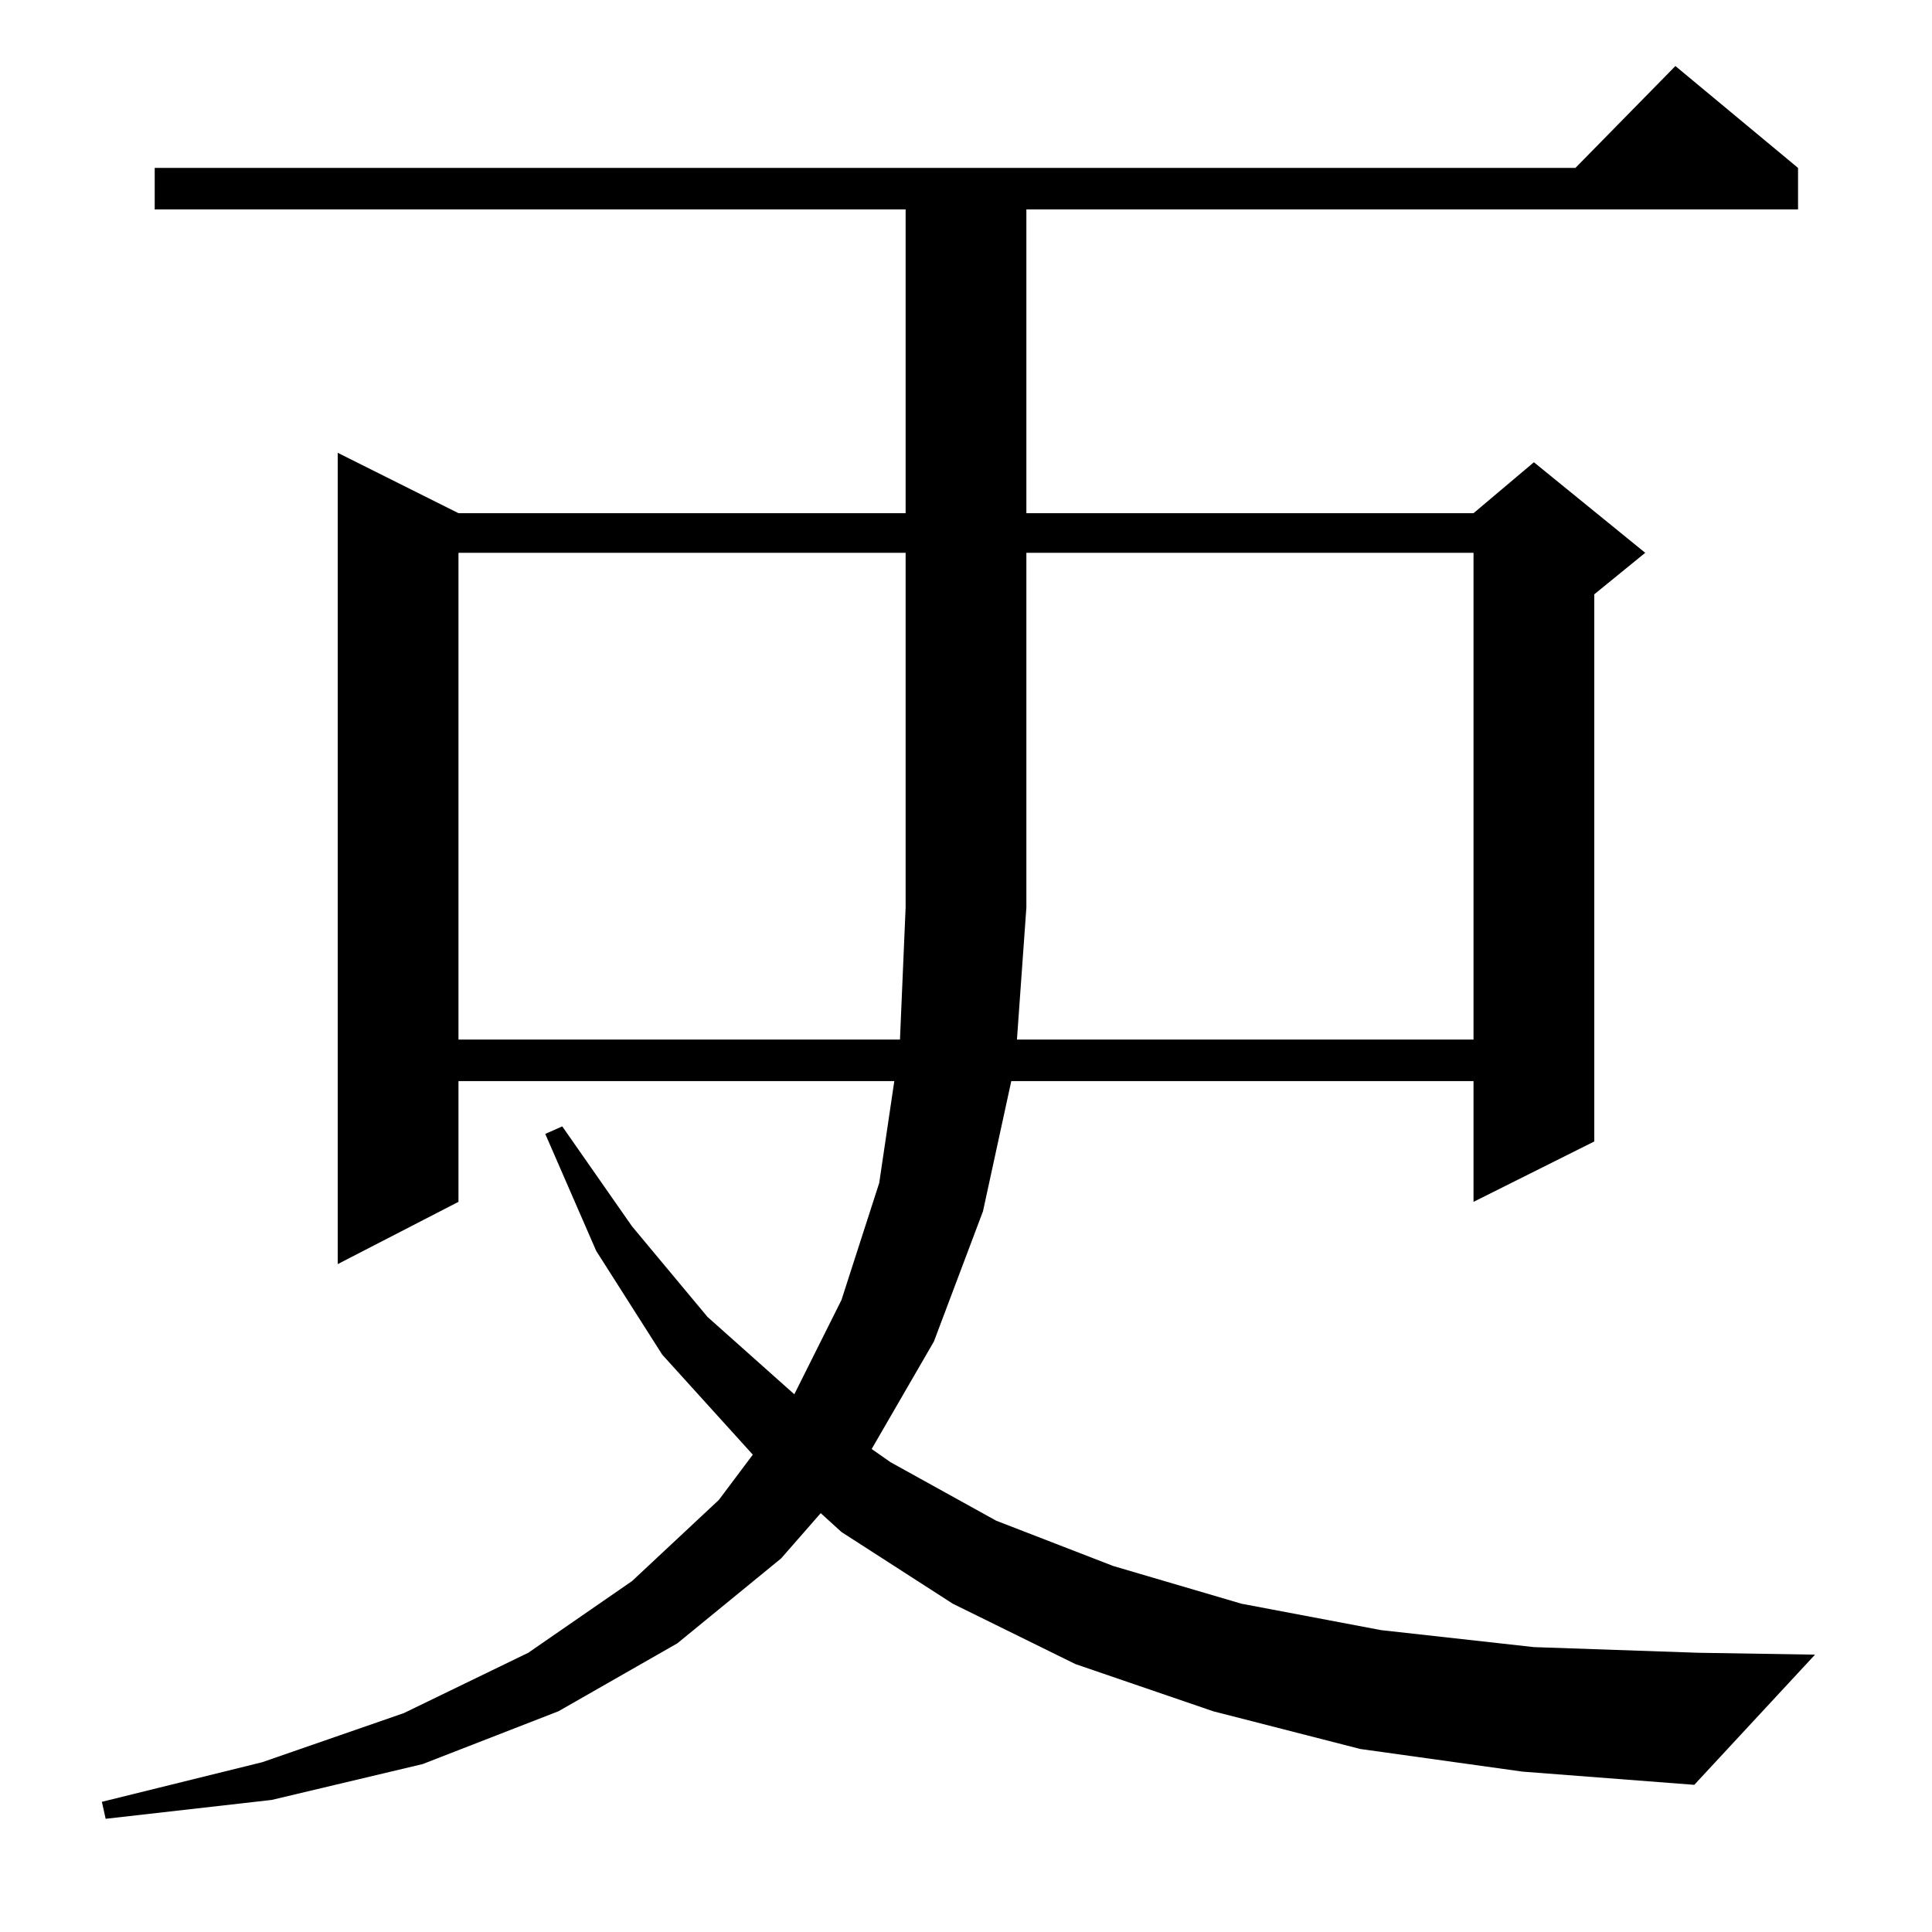<?xml version="1.0" standalone="no"?>
<!DOCTYPE svg PUBLIC "-//W3C//DTD SVG 1.1//EN" "http://www.w3.org/Graphics/SVG/1.1/DTD/svg11.dtd" >
<svg xmlns="http://www.w3.org/2000/svg" xmlns:xlink="http://www.w3.org/1999/xlink" version="1.1" viewBox="0 -144 1024 1024">
  <g transform="matrix(1 0 0 -1 0 880)">
   <path fill="currentColor"
d="M721 97l-78 20l-73 25l-65 32l-59 38l-11 10l-21 -24l-55 -45l-63 -36l-72 -28l-80 -19l-88 -10l-2 9l85 21l75 26l66 32l55 38l46 43l18 24l-48 53l-35 55l-27 62l9 4l37 -53l40 -48l46 -41l25 50l20 62l8 54h-231v-64l-64 -33v430l64 -32h237v161h-398v22h753l53 54
l65 -54v-22h-409v-161h237l32 27l59 -48l-27 -22v-290l-64 -32v64h-245l-15 -69l-26 -69l-33 -57l10 -7l56 -31l62 -24l68 -20l74 -14l81 -9l87 -3l62 -1l-64 -69l-91 7zM781 473v258h-237v-188l-5 -70h242zM243 731v-258h234l3 70v188h-237z" />
  </g>

</svg>
